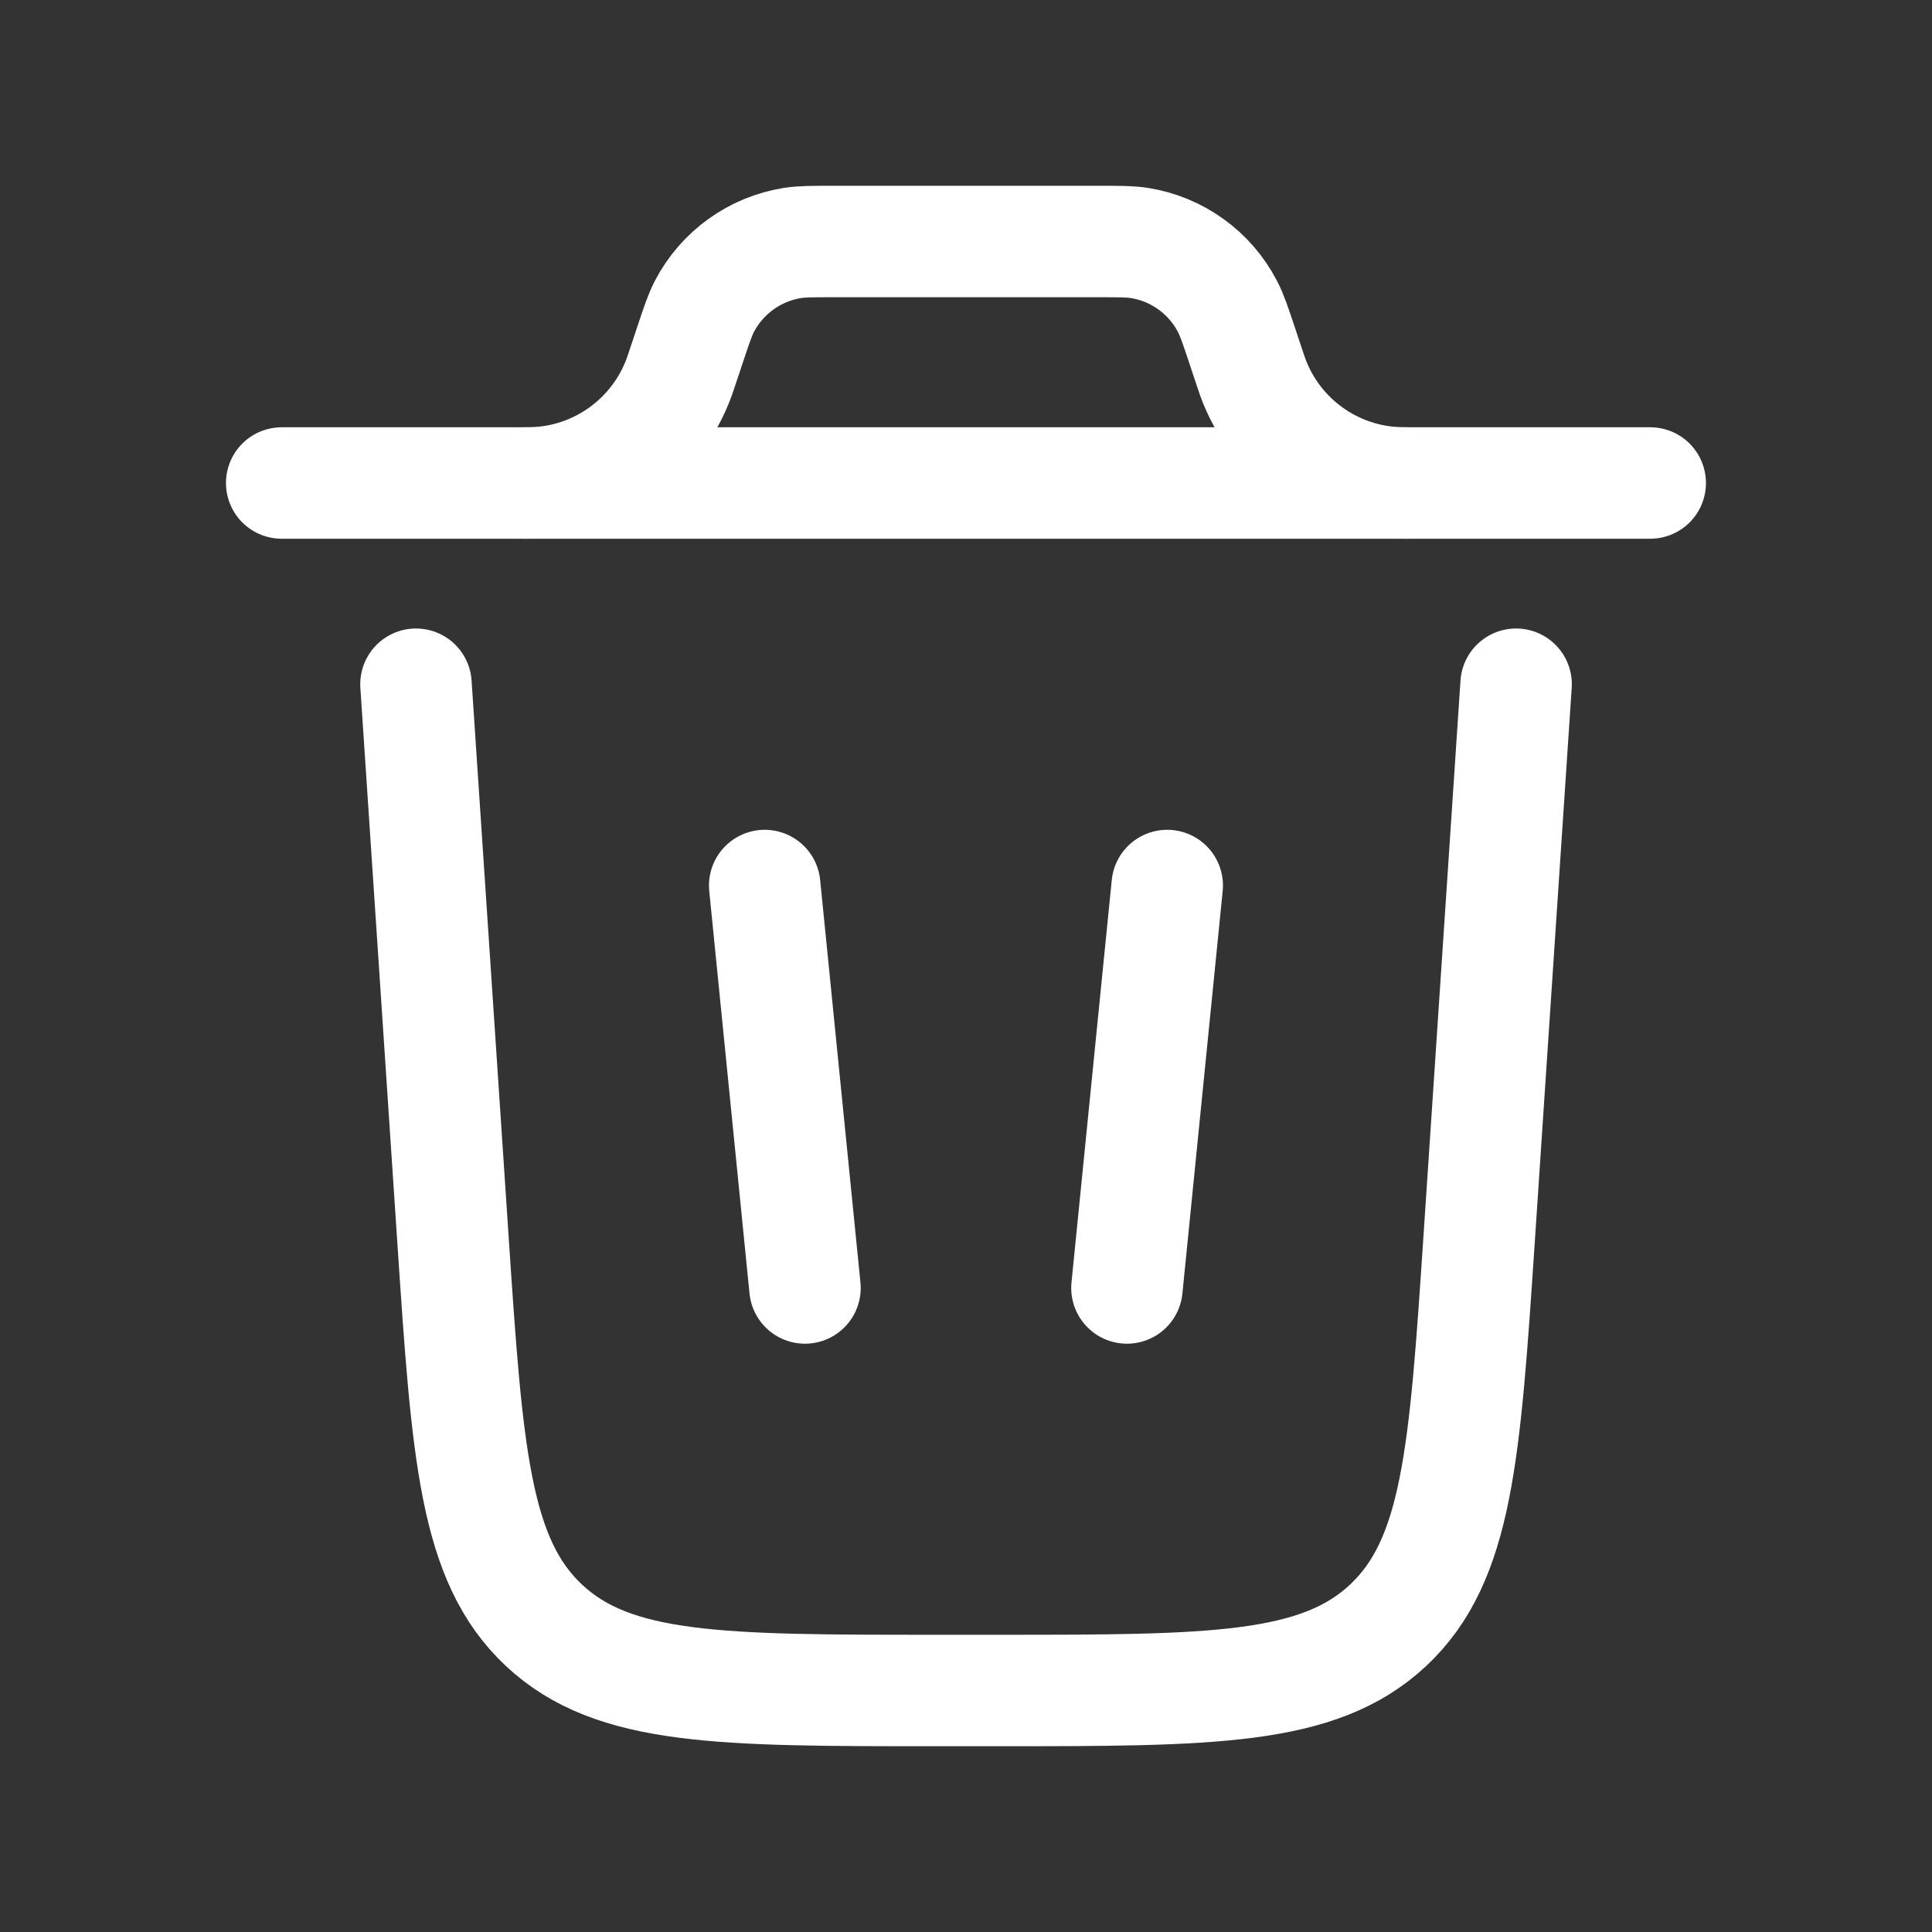 <svg width="26" height="26" viewBox="0 0 26 26" fill="none" xmlns="http://www.w3.org/2000/svg">
<rect x="0" y="0" width="26" height="26" fill="#333333" stroke="none"/>
<path d="M22.208 6.5H3.791" stroke="white" stroke-width="1.5" stroke-linecap="round"/>
<path d="M20.403 9.208L19.905 16.682C19.713 19.558 19.617 20.997 18.68 21.873C17.743 22.75 16.302 22.75 13.419 22.75H12.582C9.699 22.75 8.258 22.75 7.321 21.873C6.384 20.997 6.288 19.558 6.096 16.682L5.598 9.208" stroke="white" stroke-width="1.5" stroke-linecap="round"/>
<path d="M10.291 11.917L10.833 17.333" stroke="white" stroke-width="1.5" stroke-linecap="round"/>
<path d="M15.708 11.917L15.166 17.333" stroke="white" stroke-width="1.5" stroke-linecap="round"/>
<path d="M7.041 6.5C7.102 6.5 7.132 6.5 7.159 6.499C8.051 6.477 8.838 5.909 9.142 5.07C9.151 5.045 9.161 5.016 9.18 4.958L9.285 4.643C9.375 4.373 9.42 4.239 9.479 4.124C9.717 3.668 10.156 3.351 10.664 3.27C10.792 3.25 10.934 3.25 11.218 3.25H14.781C15.065 3.25 15.207 3.25 15.334 3.27C15.842 3.351 16.282 3.668 16.519 4.124C16.579 4.239 16.624 4.373 16.714 4.643L16.819 4.958C16.838 5.016 16.848 5.045 16.857 5.07C17.16 5.909 17.947 6.477 18.84 6.499C18.867 6.5 18.897 6.5 18.958 6.5" stroke="white" stroke-width="1.5"/>
</svg>
